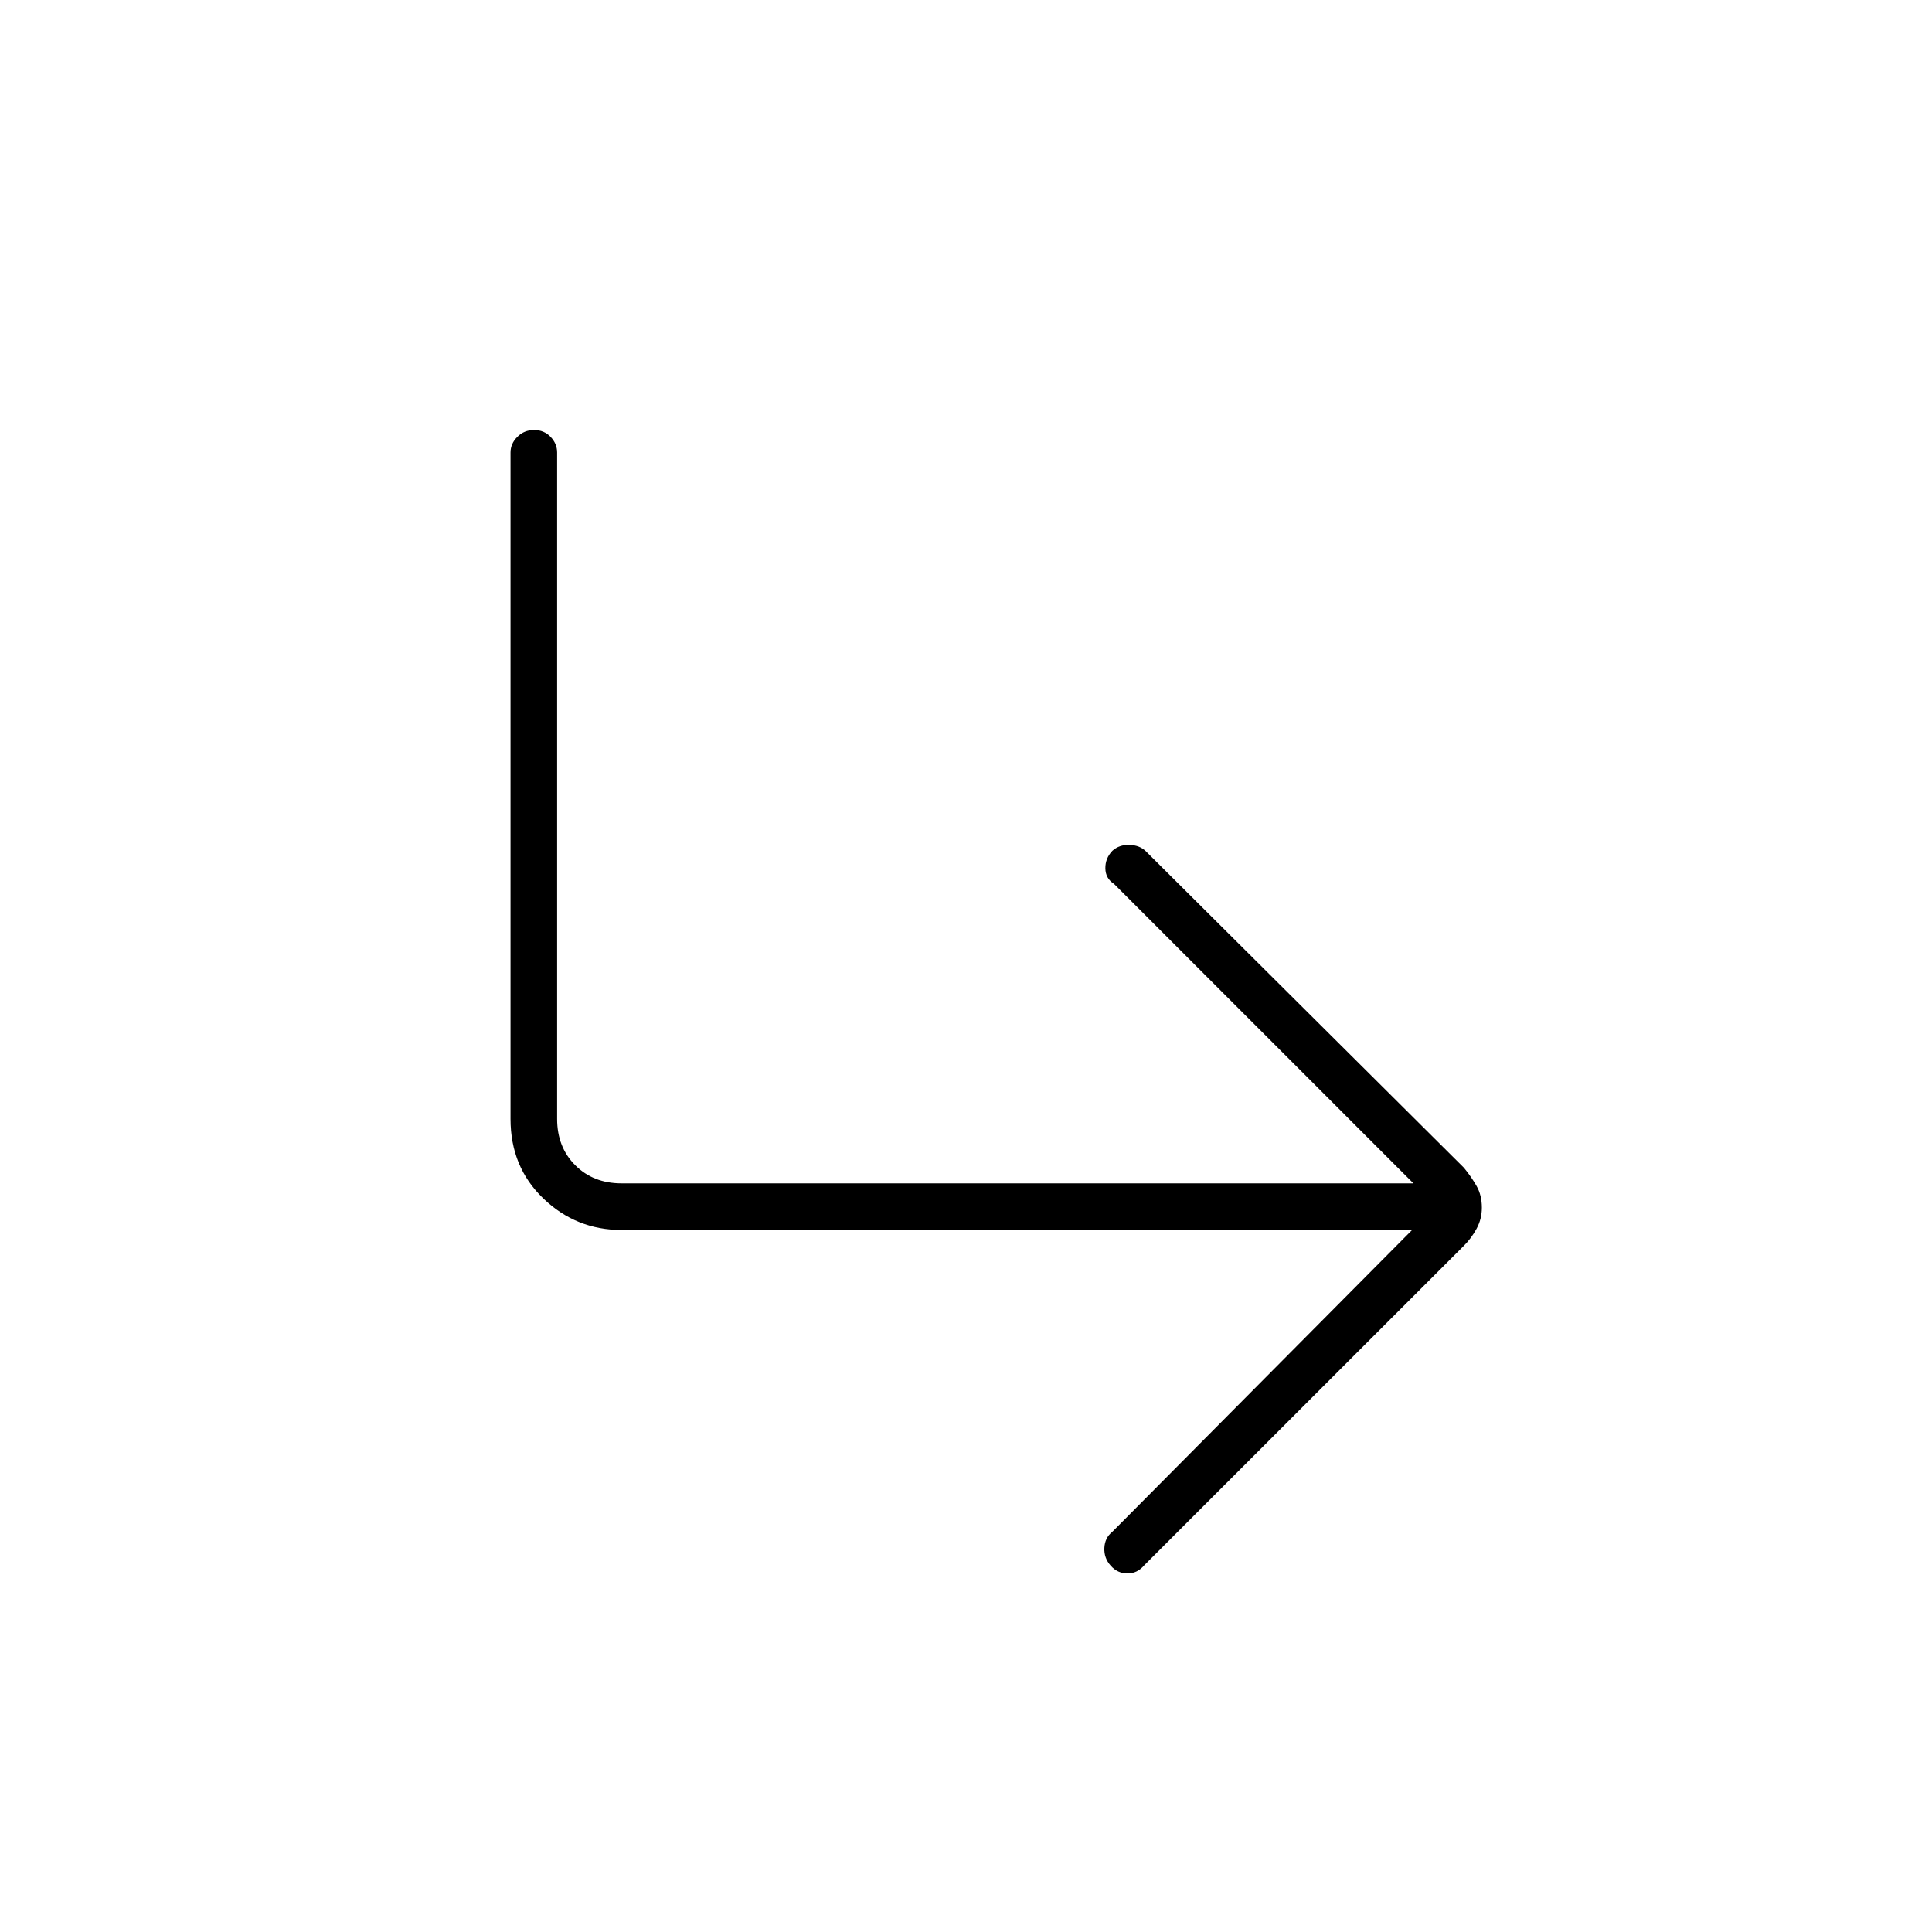 <svg xmlns="http://www.w3.org/2000/svg" height="40" viewBox="0 -960 960 960" width="40"><path d="M551.92-182q-3.42-3.83-3.17-8.86.25-5.02 3.92-7.97l149-150H308.83q-22.55 0-38.86-15.66-16.3-15.66-16.3-39.51v-331.17q0-4.36 3.38-7.76 3.37-3.4 8.33-3.4 4.95 0 8.2 3.4 3.25 3.4 3.25 7.76V-404q0 14 9 23t23 9h393.5L553.5-520.83q-4.17-2.67-4.25-7.67-.08-5 3.49-8.75 3.43-3.08 8.51-2.92 5.08.17 8.12 3.16l158.05 157.26q3.75 4.58 6.33 9.15t2.58 10.69q0 5.58-2.61 10.41t-6.39 8.56l-158.85 158.8q-3.36 3.97-8.25 3.97-4.9 0-8.31-3.83Z"/></svg>